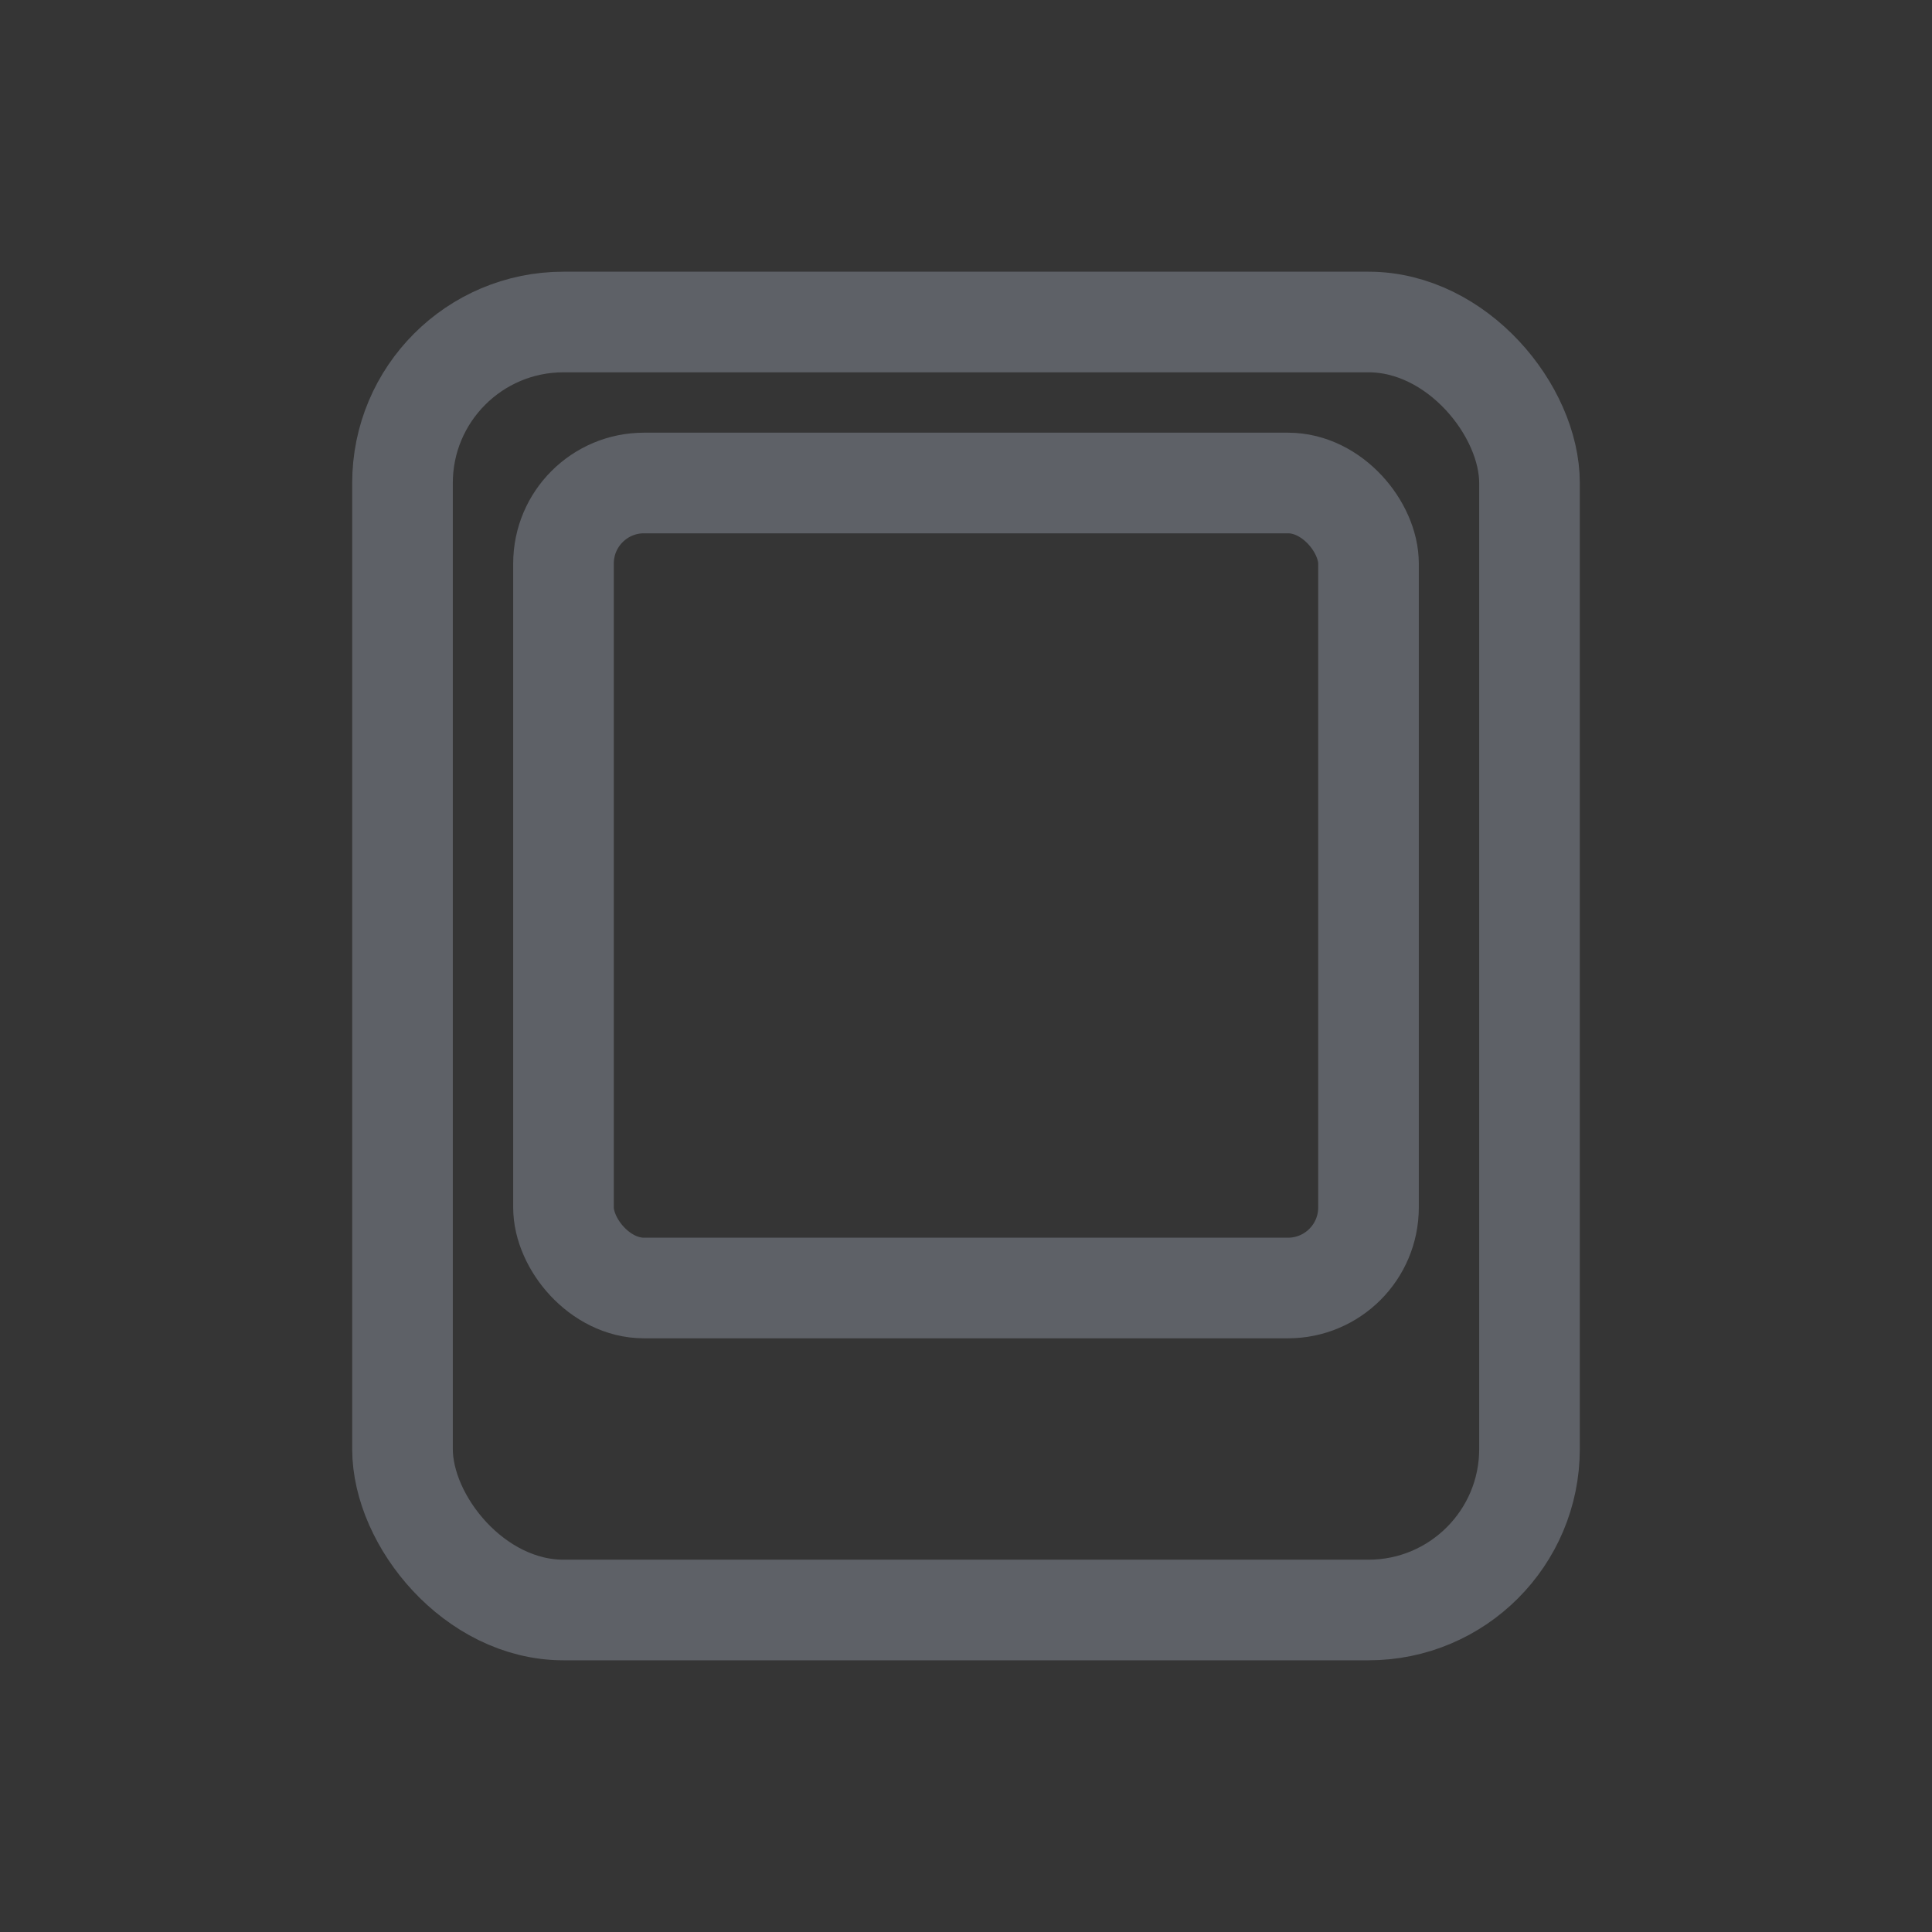 <svg width="24" height="24" fill="none" xmlns="http://www.w3.org/2000/svg"><rect width="100%" height="100%" fill="#333333" stroke="none"/><rect x="5" y="4" width="14" height="16" rx="2" stroke="#5D6066" stroke-width="1.25" stroke-linejoin="round"/><rect x="7" y="6" width="10" height="10" rx="1" stroke="#5D6066" stroke-width="1.25" stroke-linejoin="round"/><path opacity=".01" fill="#fff" d="M0 24h24V0H0z"/></svg>